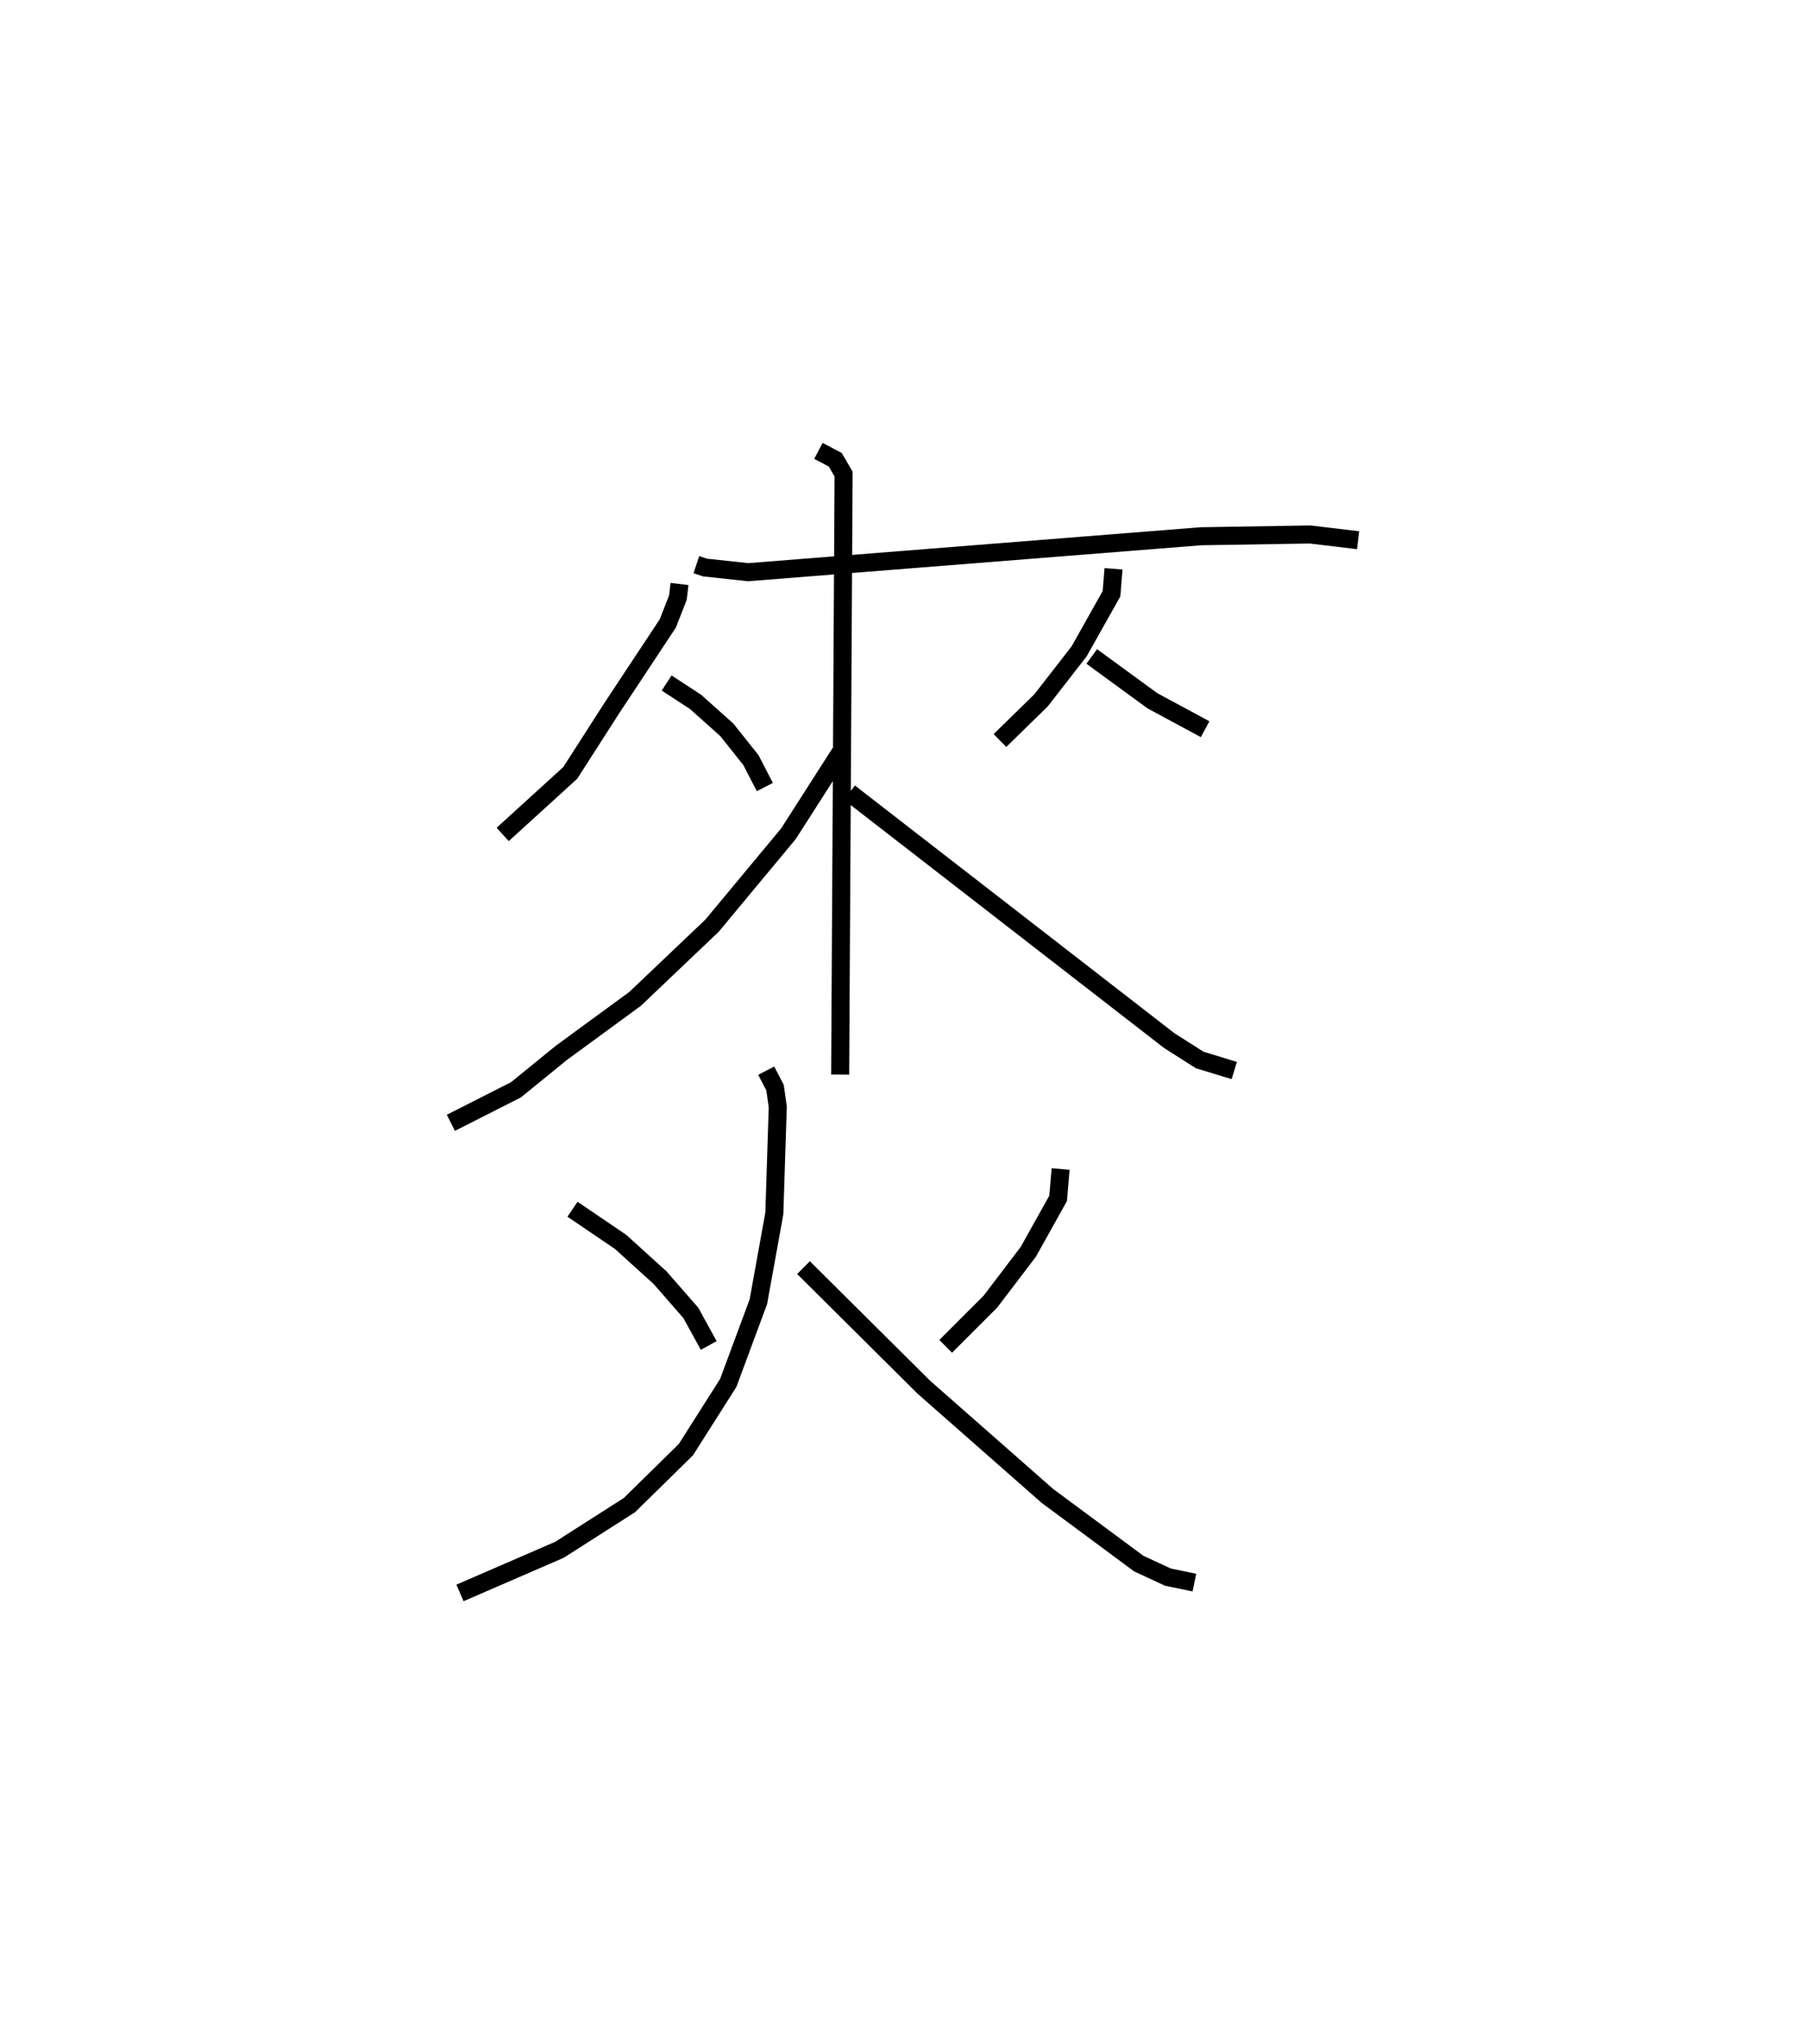 <?xml version="1.0" encoding="utf-8" ?>
<svg baseProfile="full" height="113.332" version="1.1" width="100.303" xmlns="http://www.w3.org/2000/svg" xmlns:ev="http://www.w3.org/2001/xml-events" xmlns:xlink="http://www.w3.org/1999/xlink"><defs /><rect fill="white" height="113.332" width="100.303" x="0" y="0" /><path d="M30.049,26.514 m0.0,0.0 m8.562,4.798 l0.474,0.158 2.399,0.259 l25.103,-1.993 6.052,-0.098 l2.663,0.318 m-37.626,2.427 l-0.09,0.76 -0.562,1.433 l-3.113,4.707 -2.292,3.575 l-3.747,3.413 m9.091,-8.397 l1.602,1.045 1.734,1.55 l1.336,1.679 0.773,1.495 m19.332,-12.102 l-0.11,1.381 -1.799,3.2 l-2.113,2.718 -2.274,2.222 m5.089,-4.661 l3.363,2.457 2.924,1.577 m-21.441,-15.434 l0.931,0.492 0.464,0.795 l-0.19,33.3 m0.009,-17.852 l-2.876,4.495 -4.239,5.101 l-4.263,4.056 -4.094,2.998 l-2.516,2.047 -3.606,1.829 m22.098,-18.309 l17.739,13.754 1.683,1.07 l1.916,0.586 m-36.692,7.691 l2.668,1.812 2.186,1.981 l1.707,1.955 0.992,1.807 m19.512,-9.785 l-0.139,1.628 -1.652,2.961 l-2.103,2.765 -2.479,2.479 m-9.952,-15.286 l0.491,0.94 0.15,1.07 l-0.19,5.904 -0.885,4.898 l-1.67,4.502 -2.349,3.7 l-3.131,3.075 -3.88,2.479 l-5.515,2.391 m19.047,-18.039 l6.667,6.626 6.851,6.029 l5.064,3.753 1.625,0.755 l1.466,0.304 " fill="none" stroke="black" stroke-width="1" /></svg>